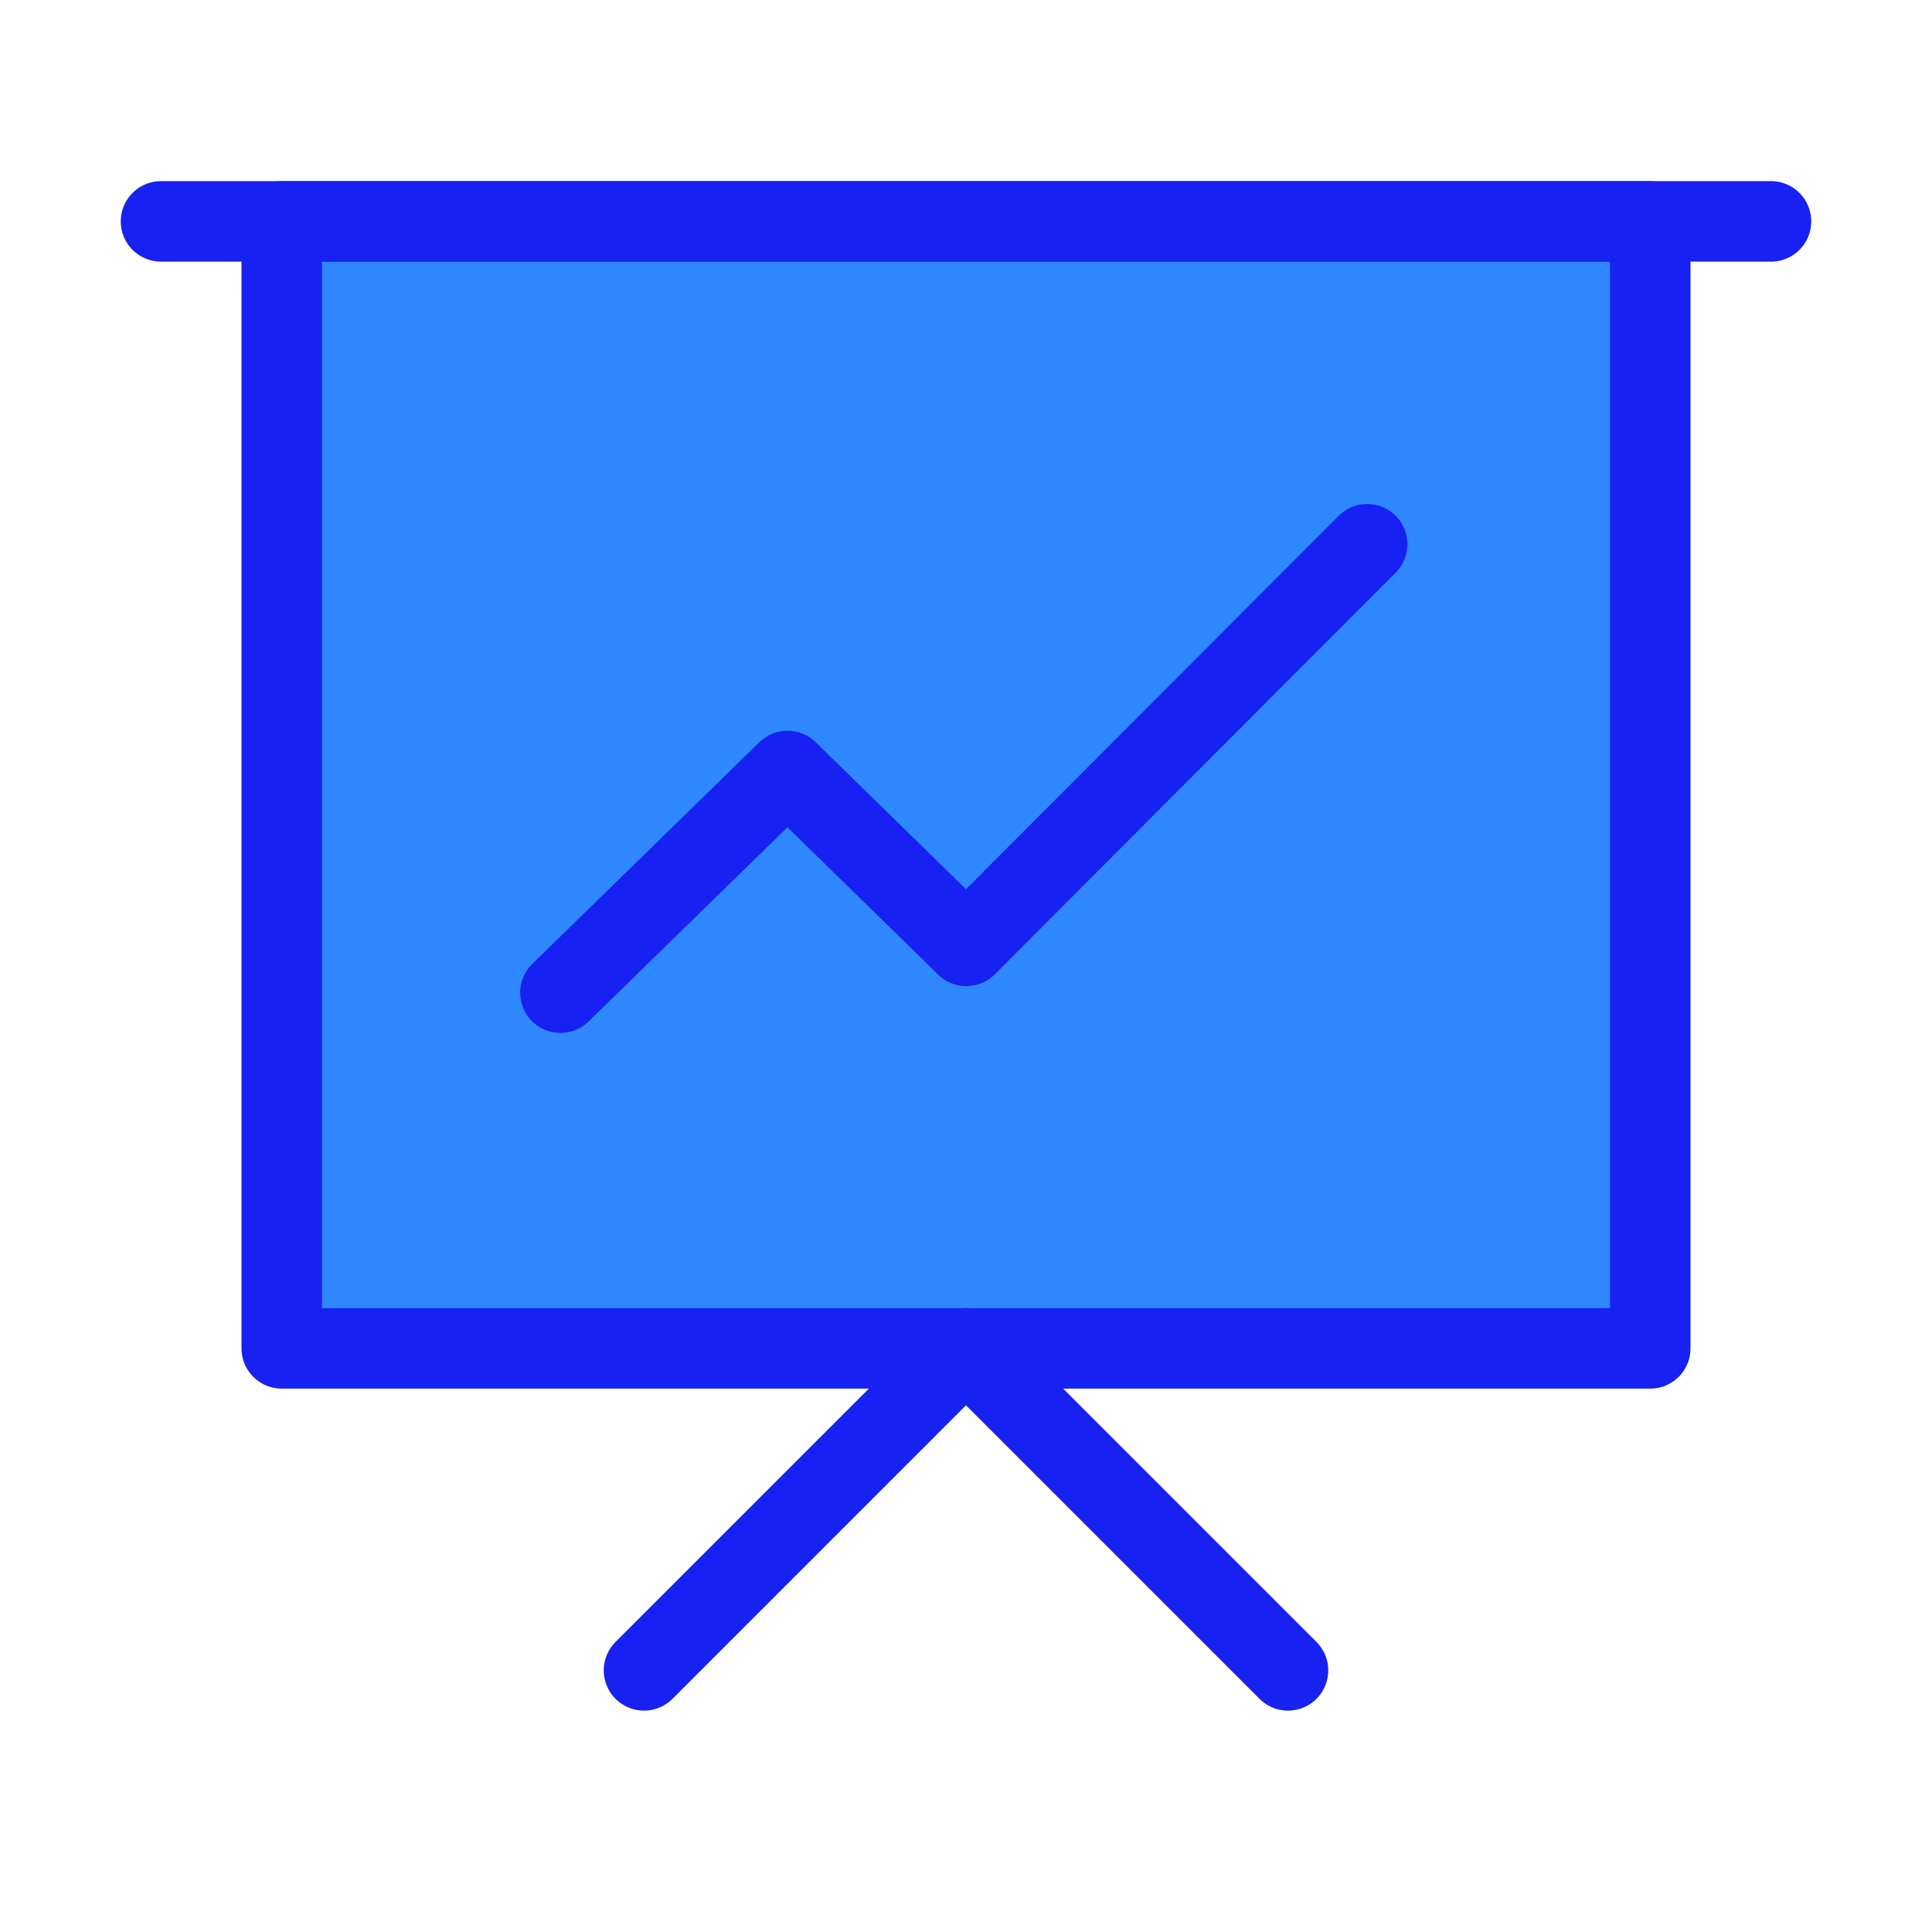 <?xml version="1.0" encoding="UTF-8"?><svg width="24" height="24" viewBox="0 0 48 48" fill="none" xmlns="http://www.w3.org/2000/svg"><path d="M41 5.5H7V33.5H41V5.5Z" fill="#2F88FF" stroke="#1721F1" stroke-width="2" stroke-linejoin="round"/><path d="M16 41.5L24 33.5L32 41.5" stroke="#1721F1" stroke-width="2" stroke-linecap="round" stroke-linejoin="round"/><path d="M13.924 24.663L19.566 19.155L24.008 23.5L33.967 13.521" stroke="#1721F1" stroke-width="2" stroke-linecap="round" stroke-linejoin="round"/><path d="M4 5.5H44" stroke="#1721F1" stroke-width="2" stroke-linecap="round" stroke-linejoin="round"/></svg>